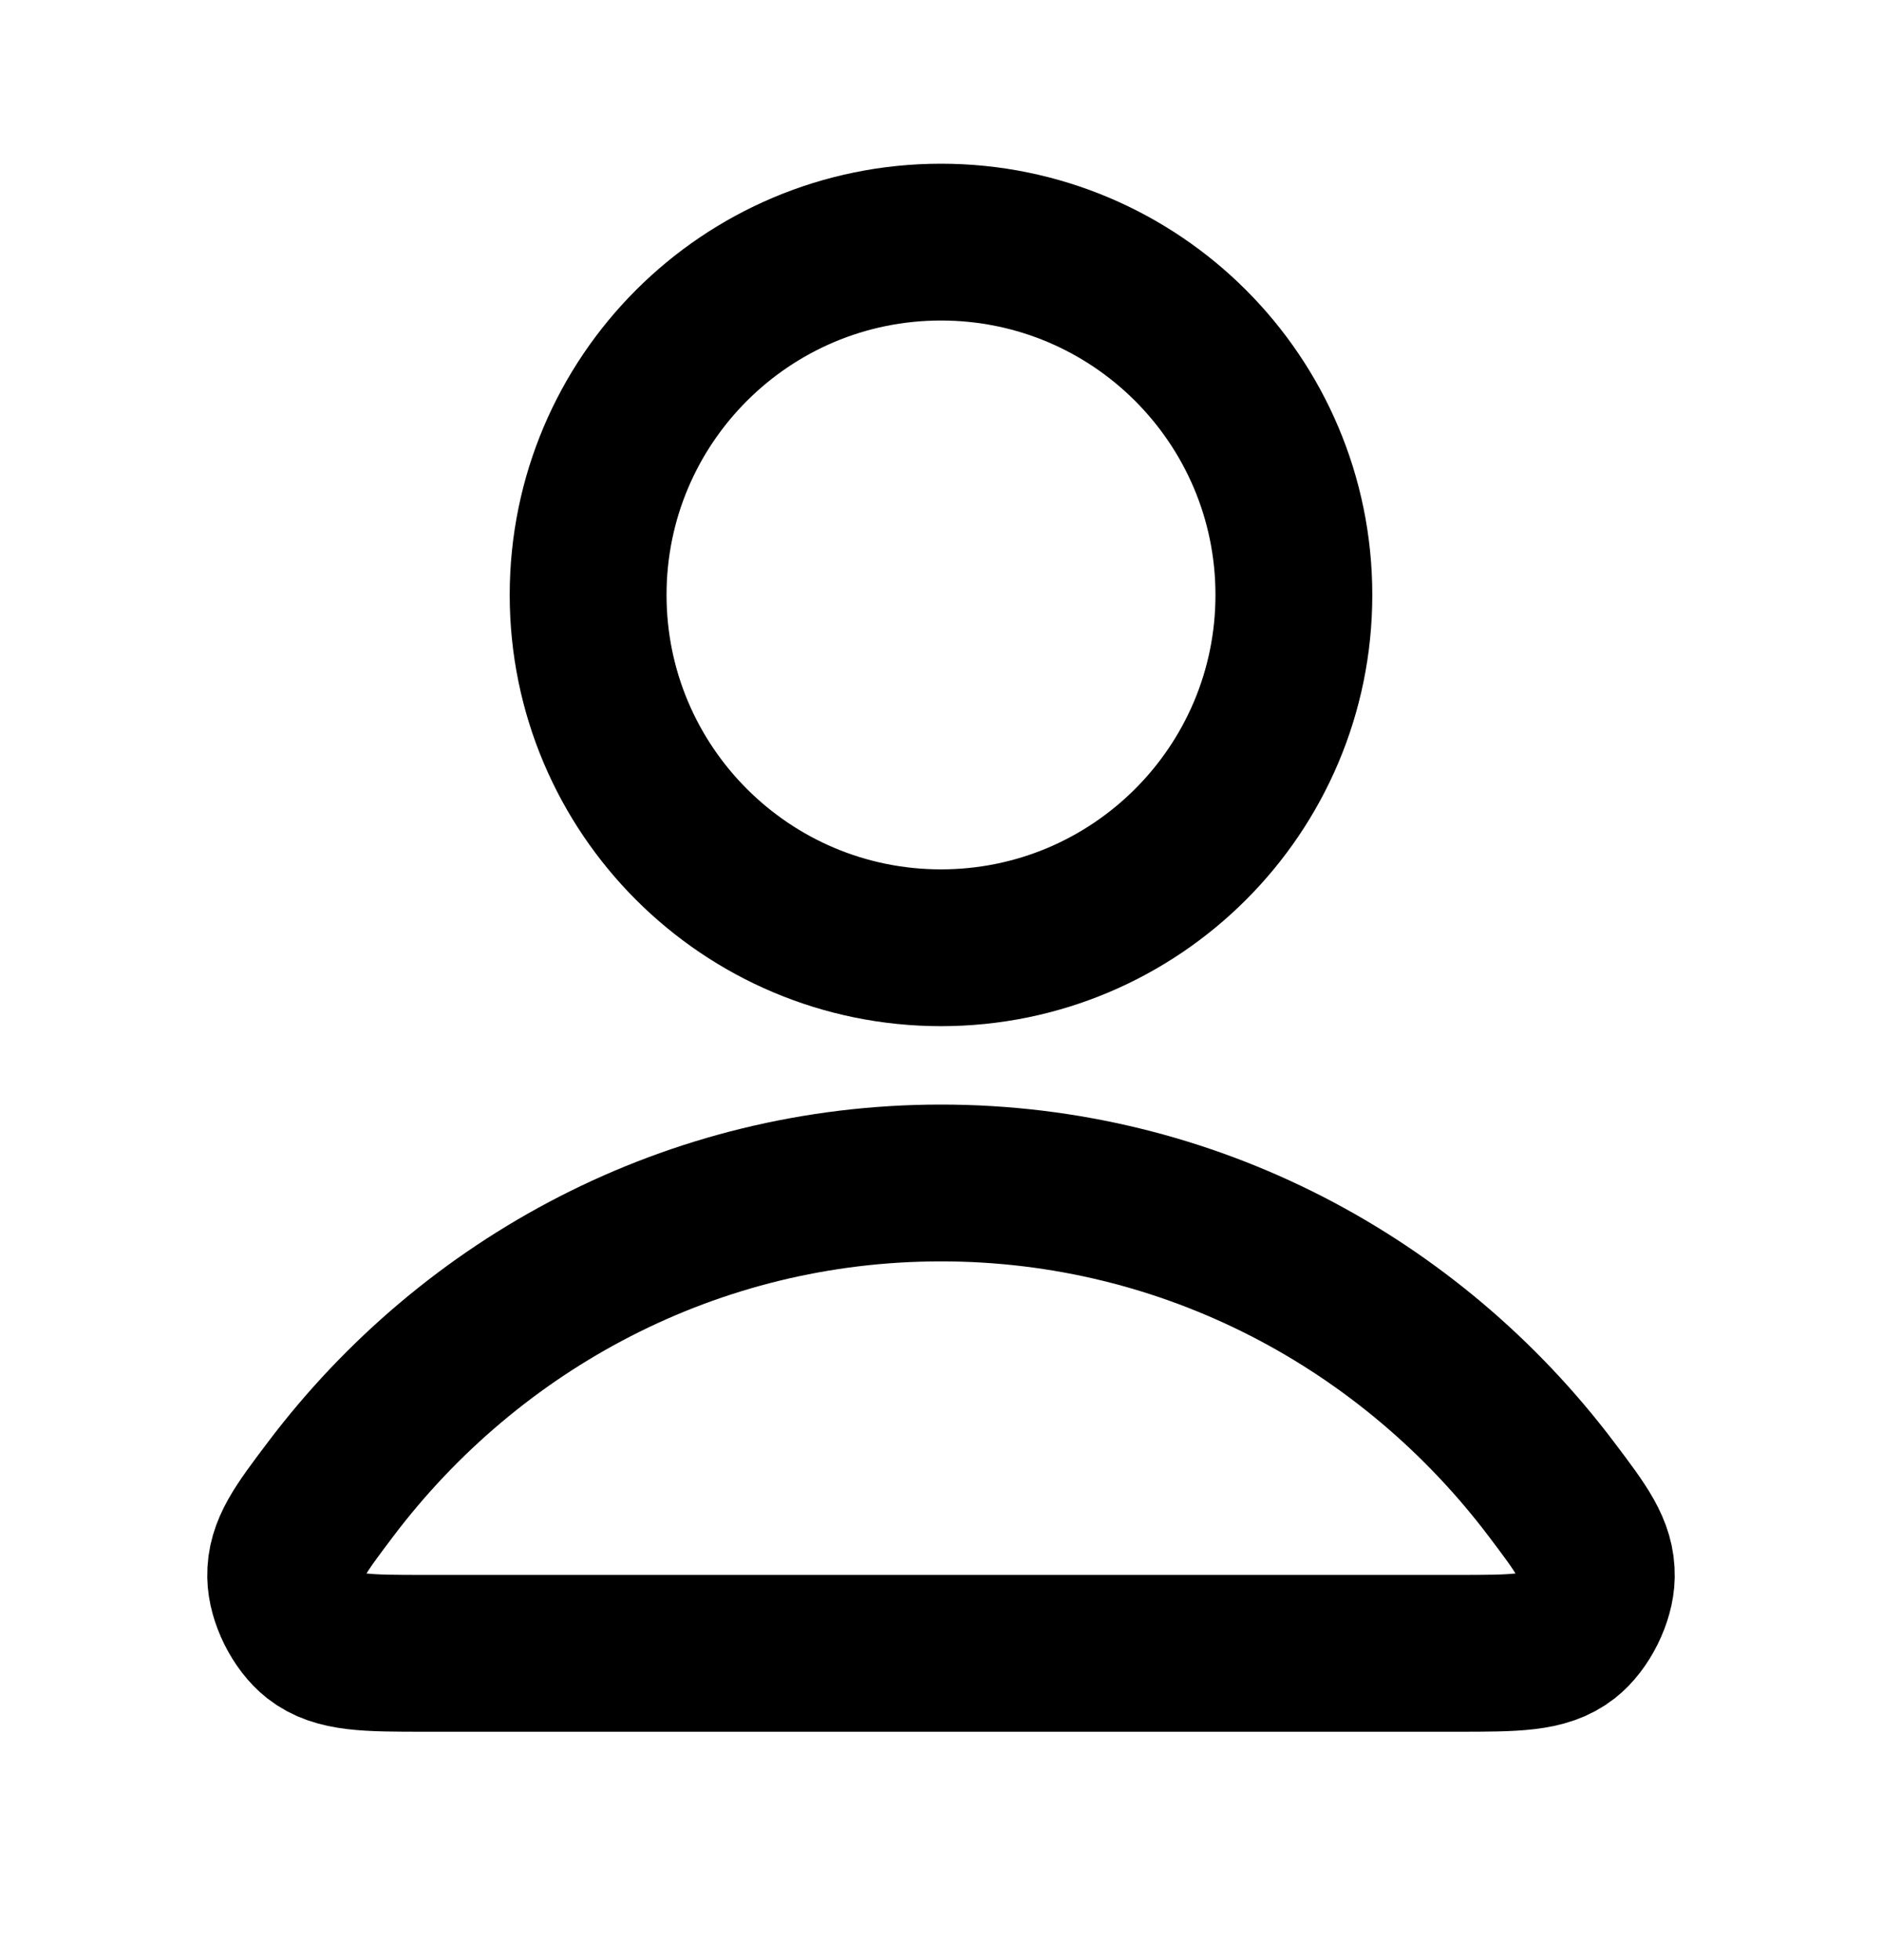 <svg width="24" height="25" viewBox="0 0 24 25" fill="none" xmlns="http://www.w3.org/2000/svg">
<path d="M12 15.088C8.83 15.088 6.011 16.618 4.216 18.994C3.83 19.505 3.637 19.76 3.643 20.106C3.648 20.373 3.815 20.709 4.025 20.874C4.297 21.087 4.674 21.087 5.427 21.087H18.573C19.326 21.087 19.703 21.087 19.975 20.874C20.185 20.709 20.352 20.373 20.357 20.106C20.363 19.76 20.17 19.505 19.784 18.994C17.989 16.618 15.17 15.088 12 15.088Z" stroke="black" stroke-width="2" stroke-linecap="round" stroke-linejoin="round"/>
<path d="M12 12.088C14.485 12.088 16.5 10.073 16.5 7.588C16.5 5.102 14.485 3.088 12 3.088C9.515 3.088 7.5 5.102 7.5 7.588C7.5 10.073 9.515 12.088 12 12.088Z" stroke="black" stroke-width="2" stroke-linecap="round" stroke-linejoin="round"/>
</svg>
